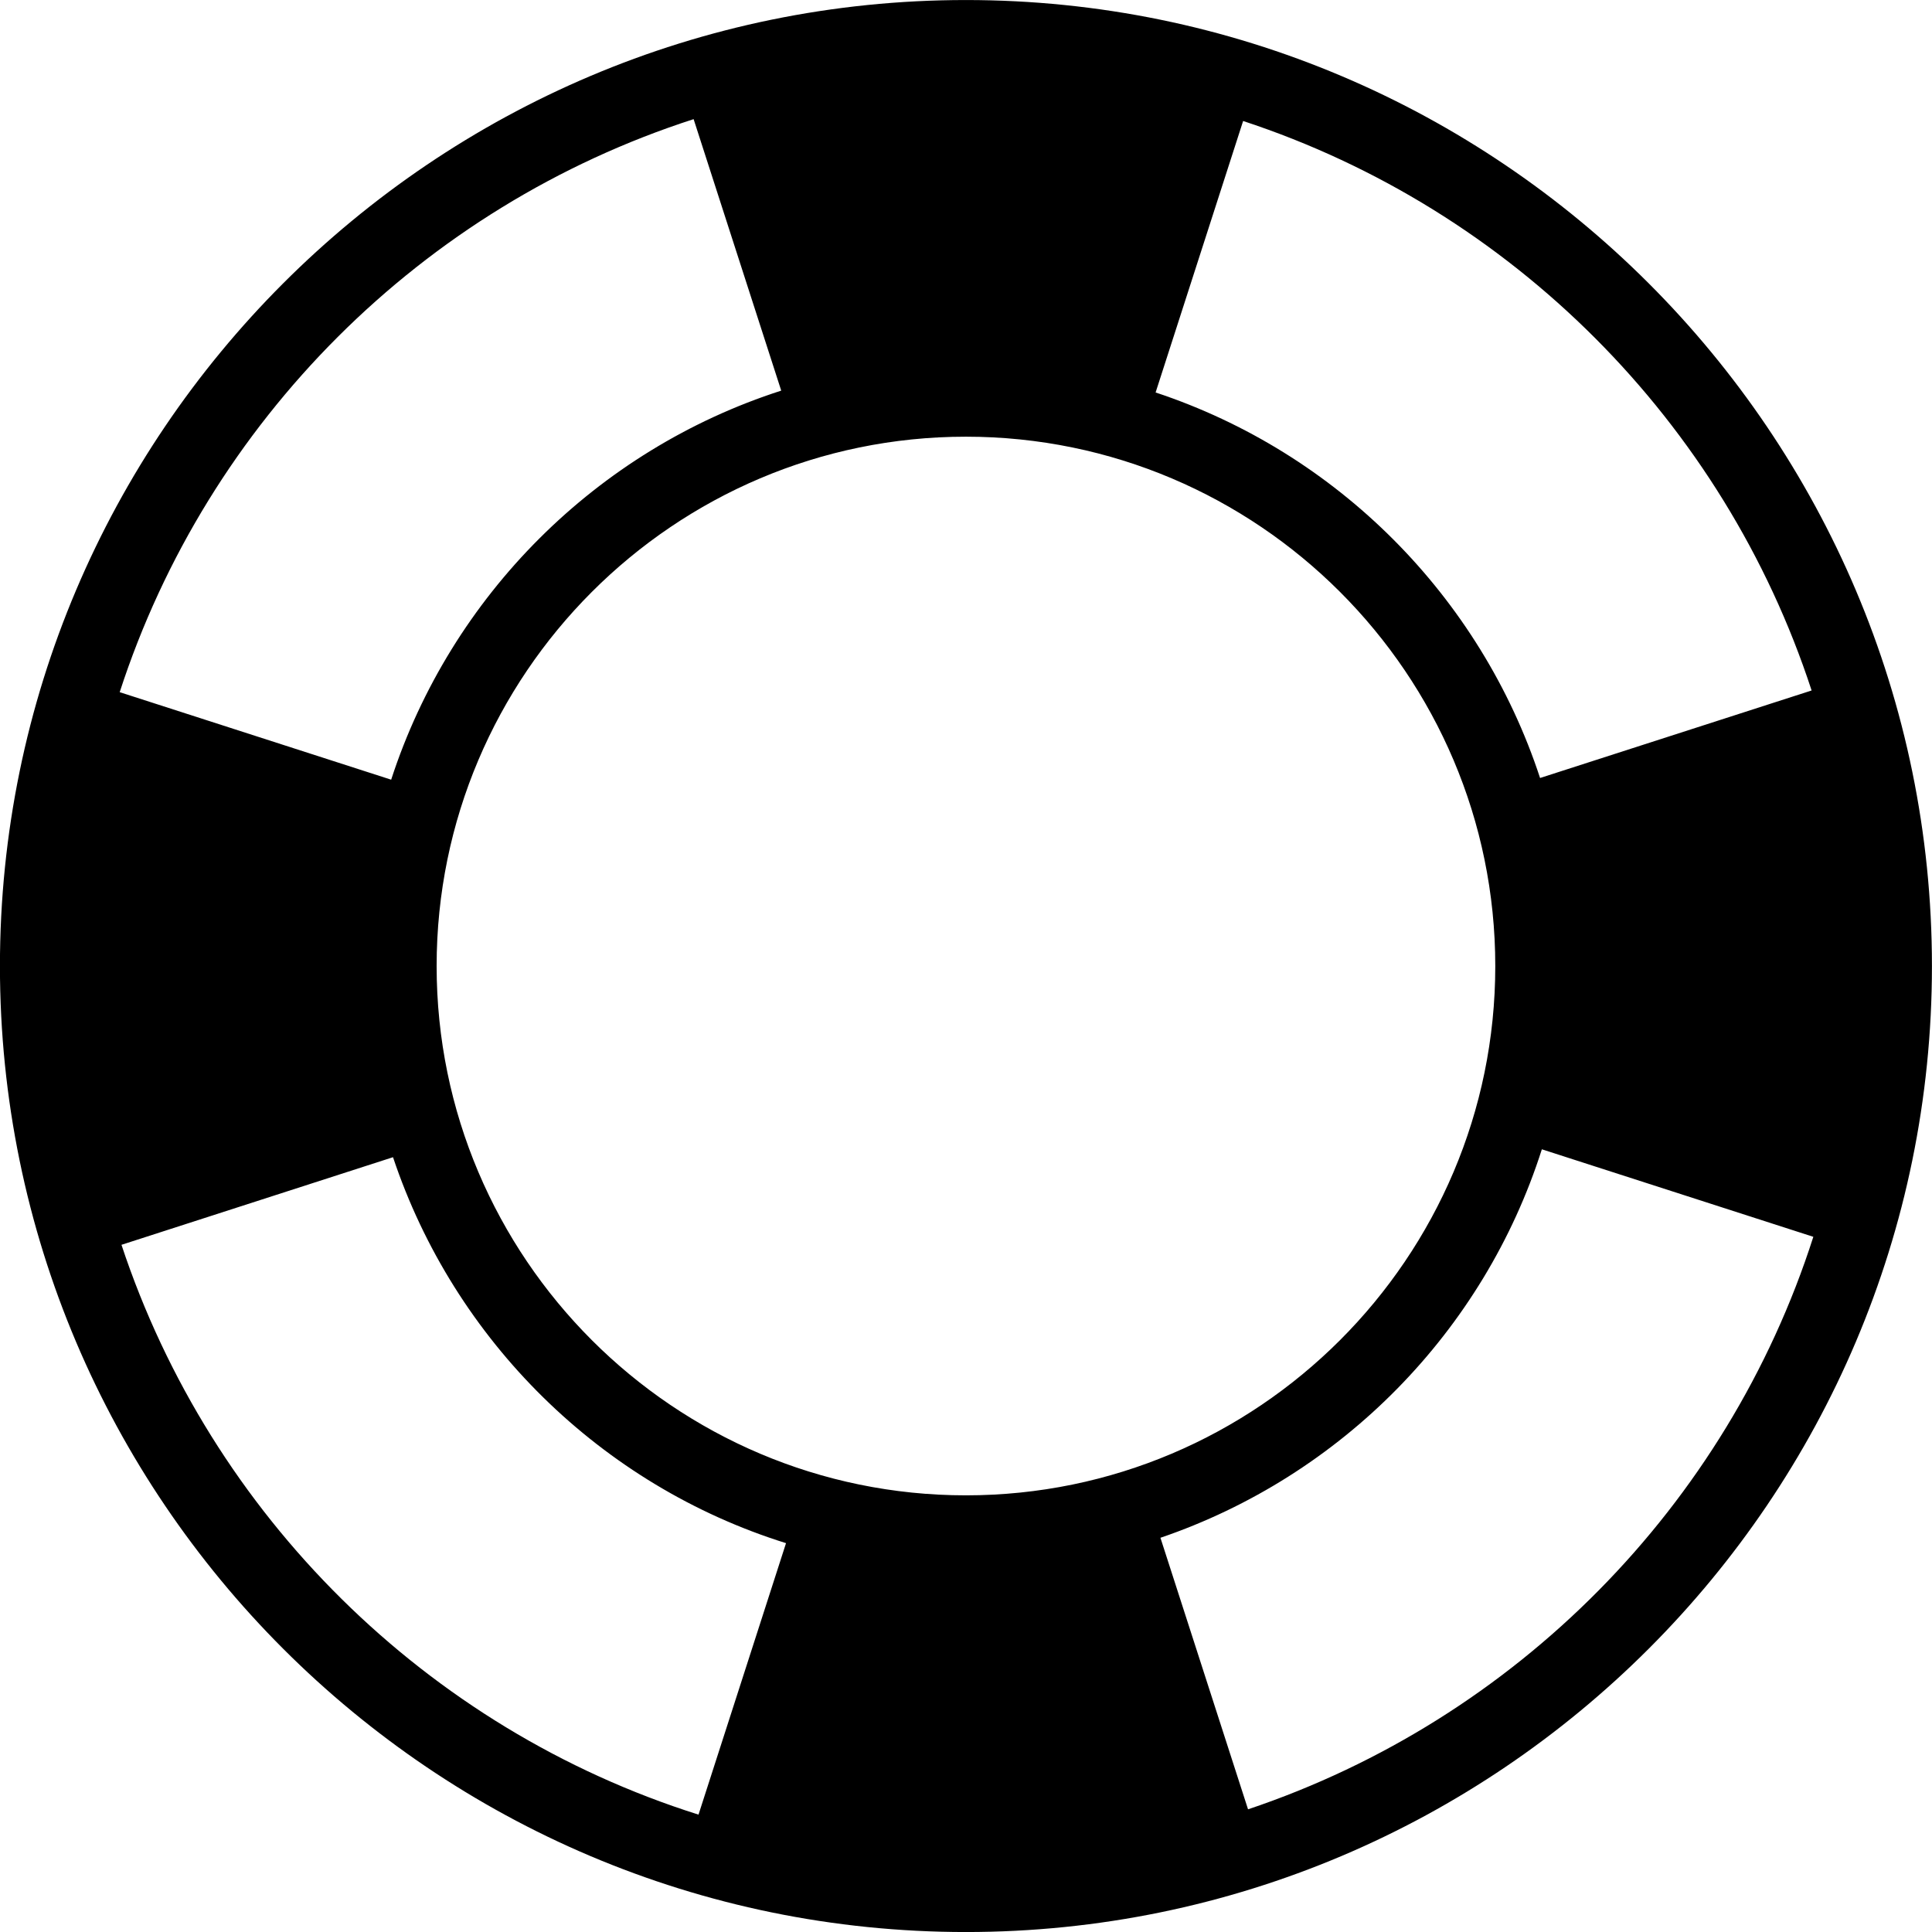 <svg width="64" height="64" viewBox="0 0 64 64" xmlns="http://www.w3.org/2000/svg"><title>02020elecdatarecovL</title><path d="M41.343 59.936l-2.902-8.995c5.988-2.041 10.711-6.832 12.635-12.869l8.993 2.899c-2.857 8.92-9.858 15.989-18.726 18.965zm-28.324-21.602c2.032 6.077 6.891 10.87 13.019 12.785l-2.899 8.993c-9.012-2.845-16.148-9.919-19.115-18.876l8.995-2.902zm9.958-34.387l2.902 8.993c-6.108 1.966-10.938 6.787-12.921 12.888l-8.993-2.899c2.916-8.983 10.024-16.083 19.012-18.982zm28.04 21.825c-1.976-6.016-6.724-10.779-12.736-12.771l2.899-8.993c8.892 2.925 15.923 9.963 18.832 18.865l-8.995 2.899zm-1.484 6.23c0 9.668-7.868 17.533-17.536 17.533-9.668 0-17.533-7.866-17.533-17.533 0-9.668 7.866-17.536 17.533-17.536 9.668 0 17.536 7.868 17.536 17.536zm-17.536-32.001c-17.644 0-31.999 14.358-31.999 32.001 0 17.644 14.355 31.999 31.999 31.999 17.646 0 32.001-14.355 32.001-31.999s-14.355-32.001-32.001-32.001z"/></svg>